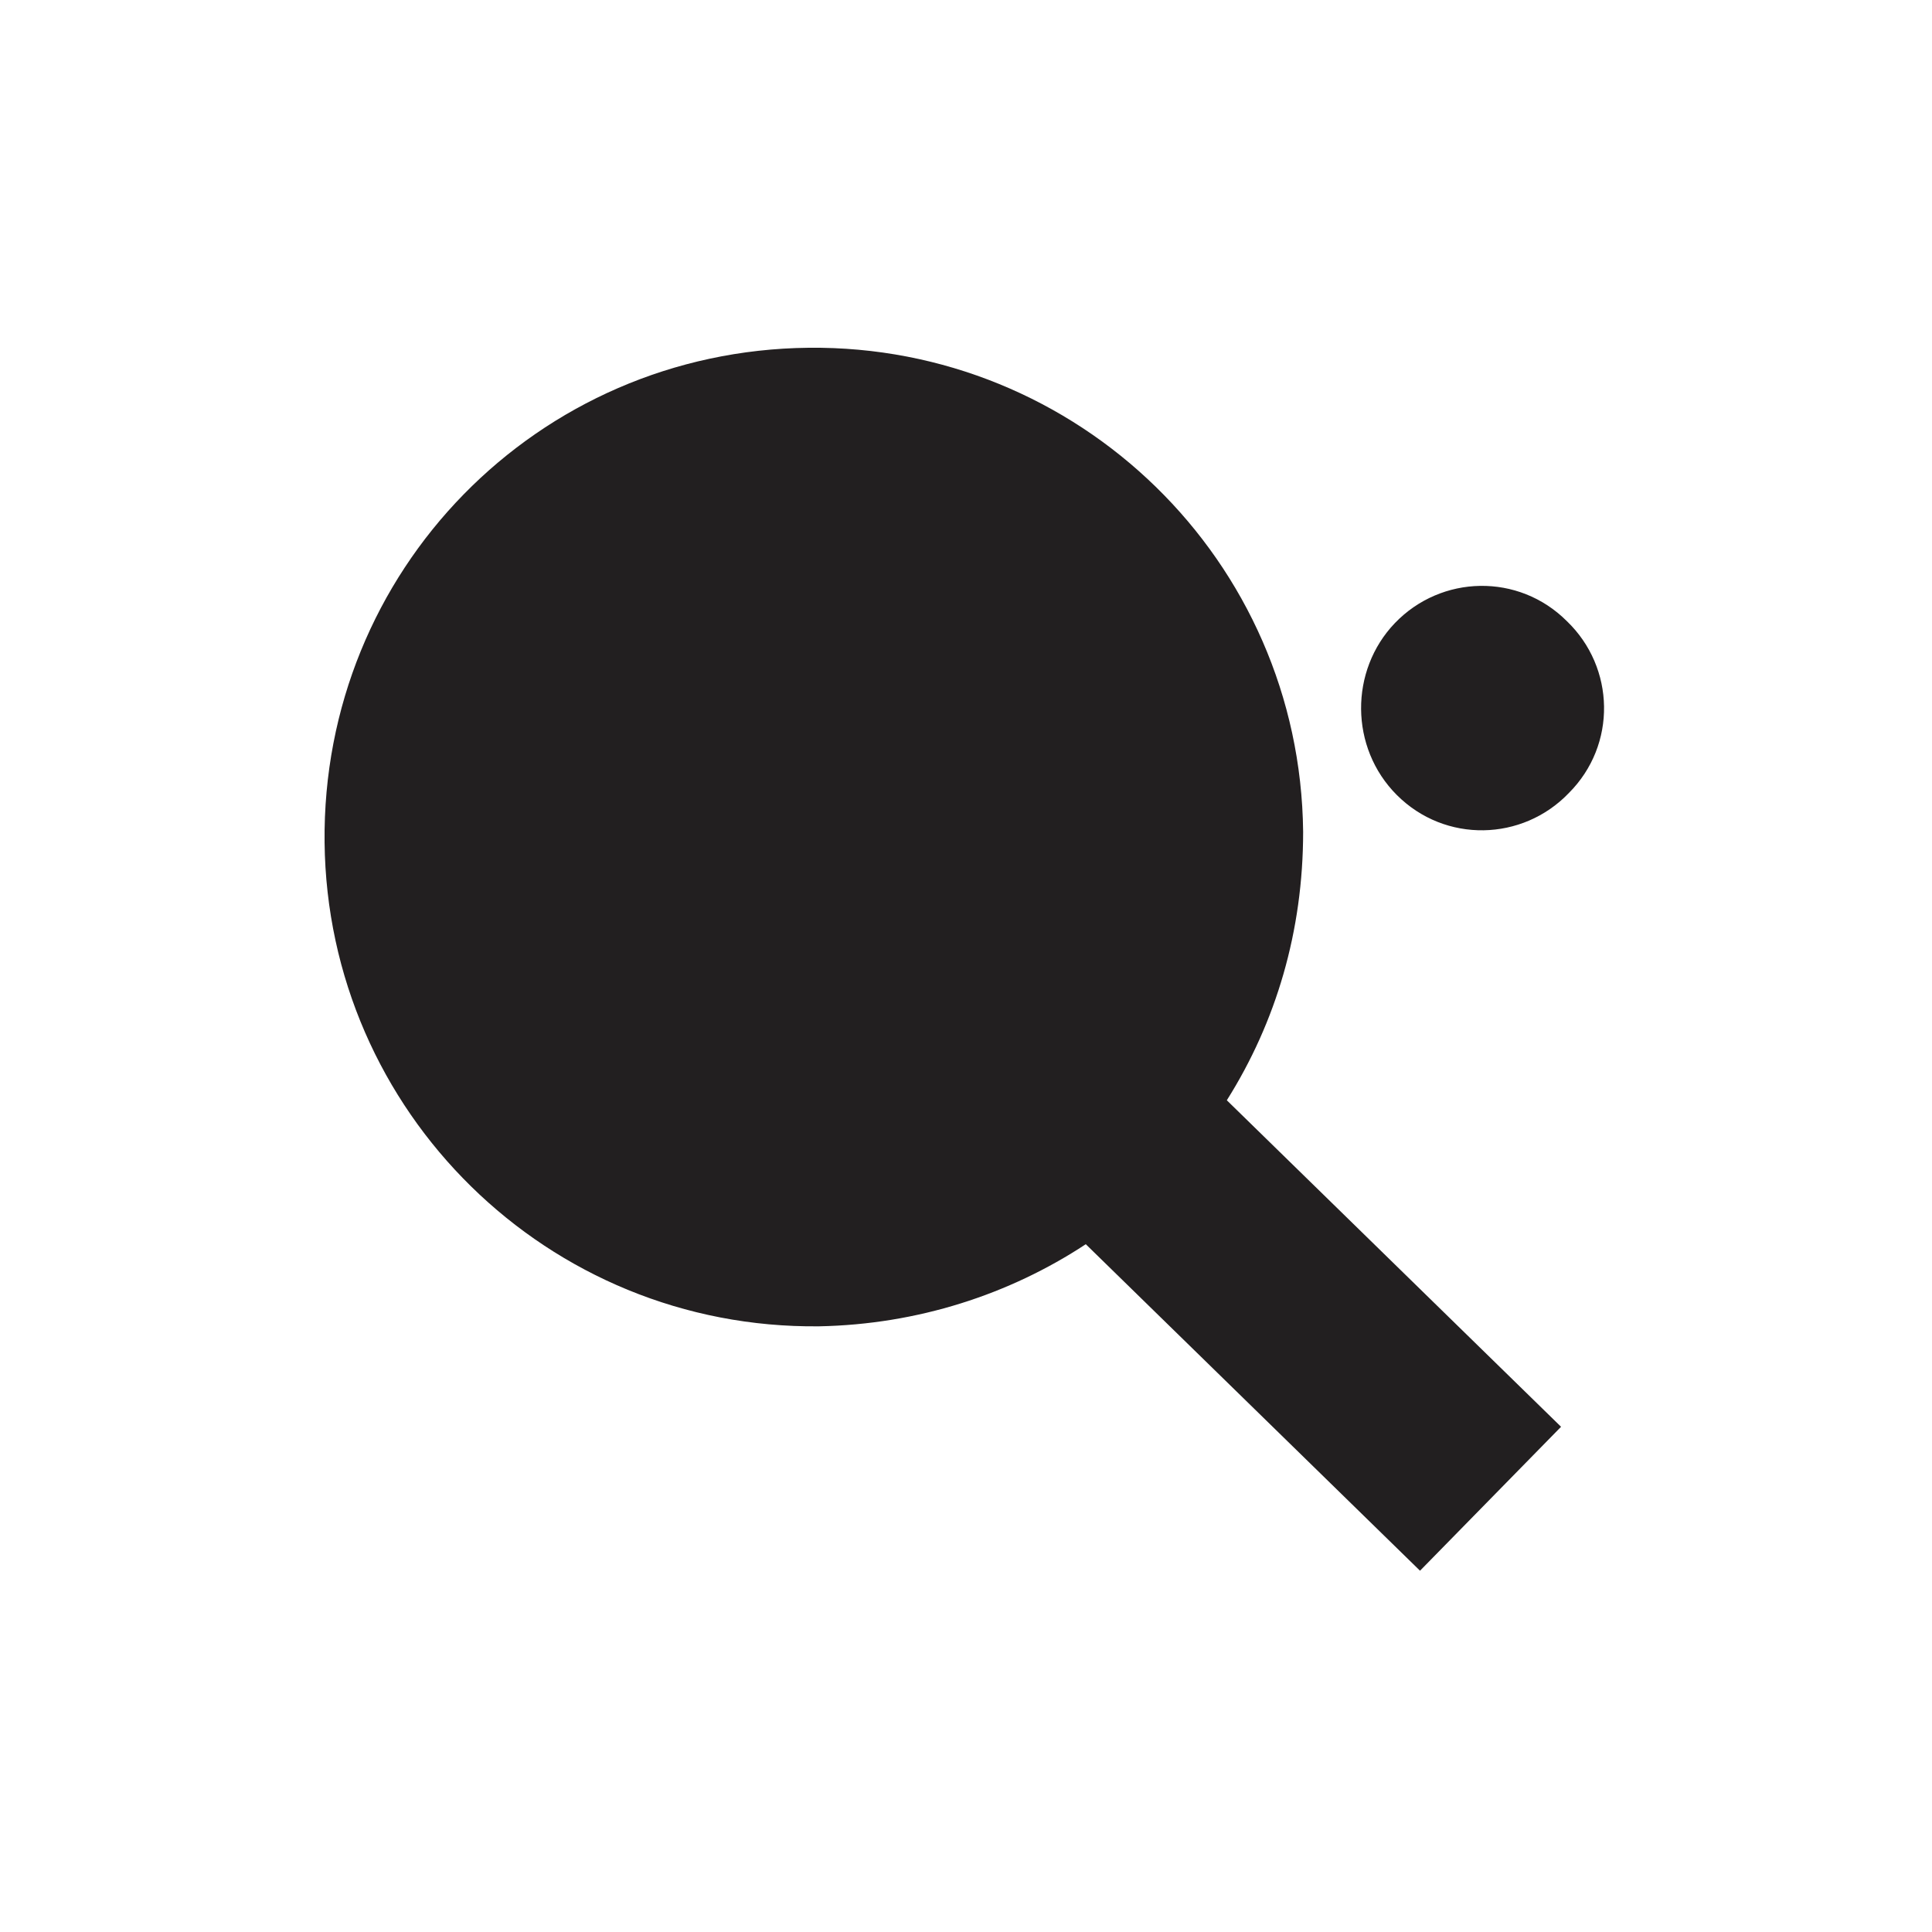 <?xml version="1.0" encoding="utf-8"?>
<!-- Generator: Adobe Illustrator 19.0.0, SVG Export Plug-In . SVG Version: 6.00 Build 0)  -->
<svg version="1.1" id="Layer_1" xmlns="http://www.w3.org/2000/svg" xmlns:xlink="http://www.w3.org/1999/xlink" x="0px" y="0px"
	 viewBox="0 0 200 200" style="enable-background:new 0 0 200 200;" xml:space="preserve">
<style type="text/css">
	.st0{fill-rule:evenodd;clip-rule:evenodd;fill:#221F20;}
</style>
<path id="XMLID_2_" class="st0" d="M144.6,82.3c5,5,13,4.8,17.8-0.2c5-5,4.8-13-0.2-17.8c-5-5-13-4.8-17.8,0.2
	C139.7,69.4,139.7,77.4,144.6,82.3L144.6,82.3z M147,162.6l14.6-14.9l-34.6-33.8c5.1-8.1,7.9-17.5,7.9-27.8
	c-0.3-28.1-23.3-50.4-51.2-50.1c-28.1,0.3-50.4,23.1-50.1,51.2c0.3,27.9,23.1,50.4,51.2,50.1c10.2-0.2,19.7-3.3,27.6-8.5L147,162.6z
	"/>
</svg>

